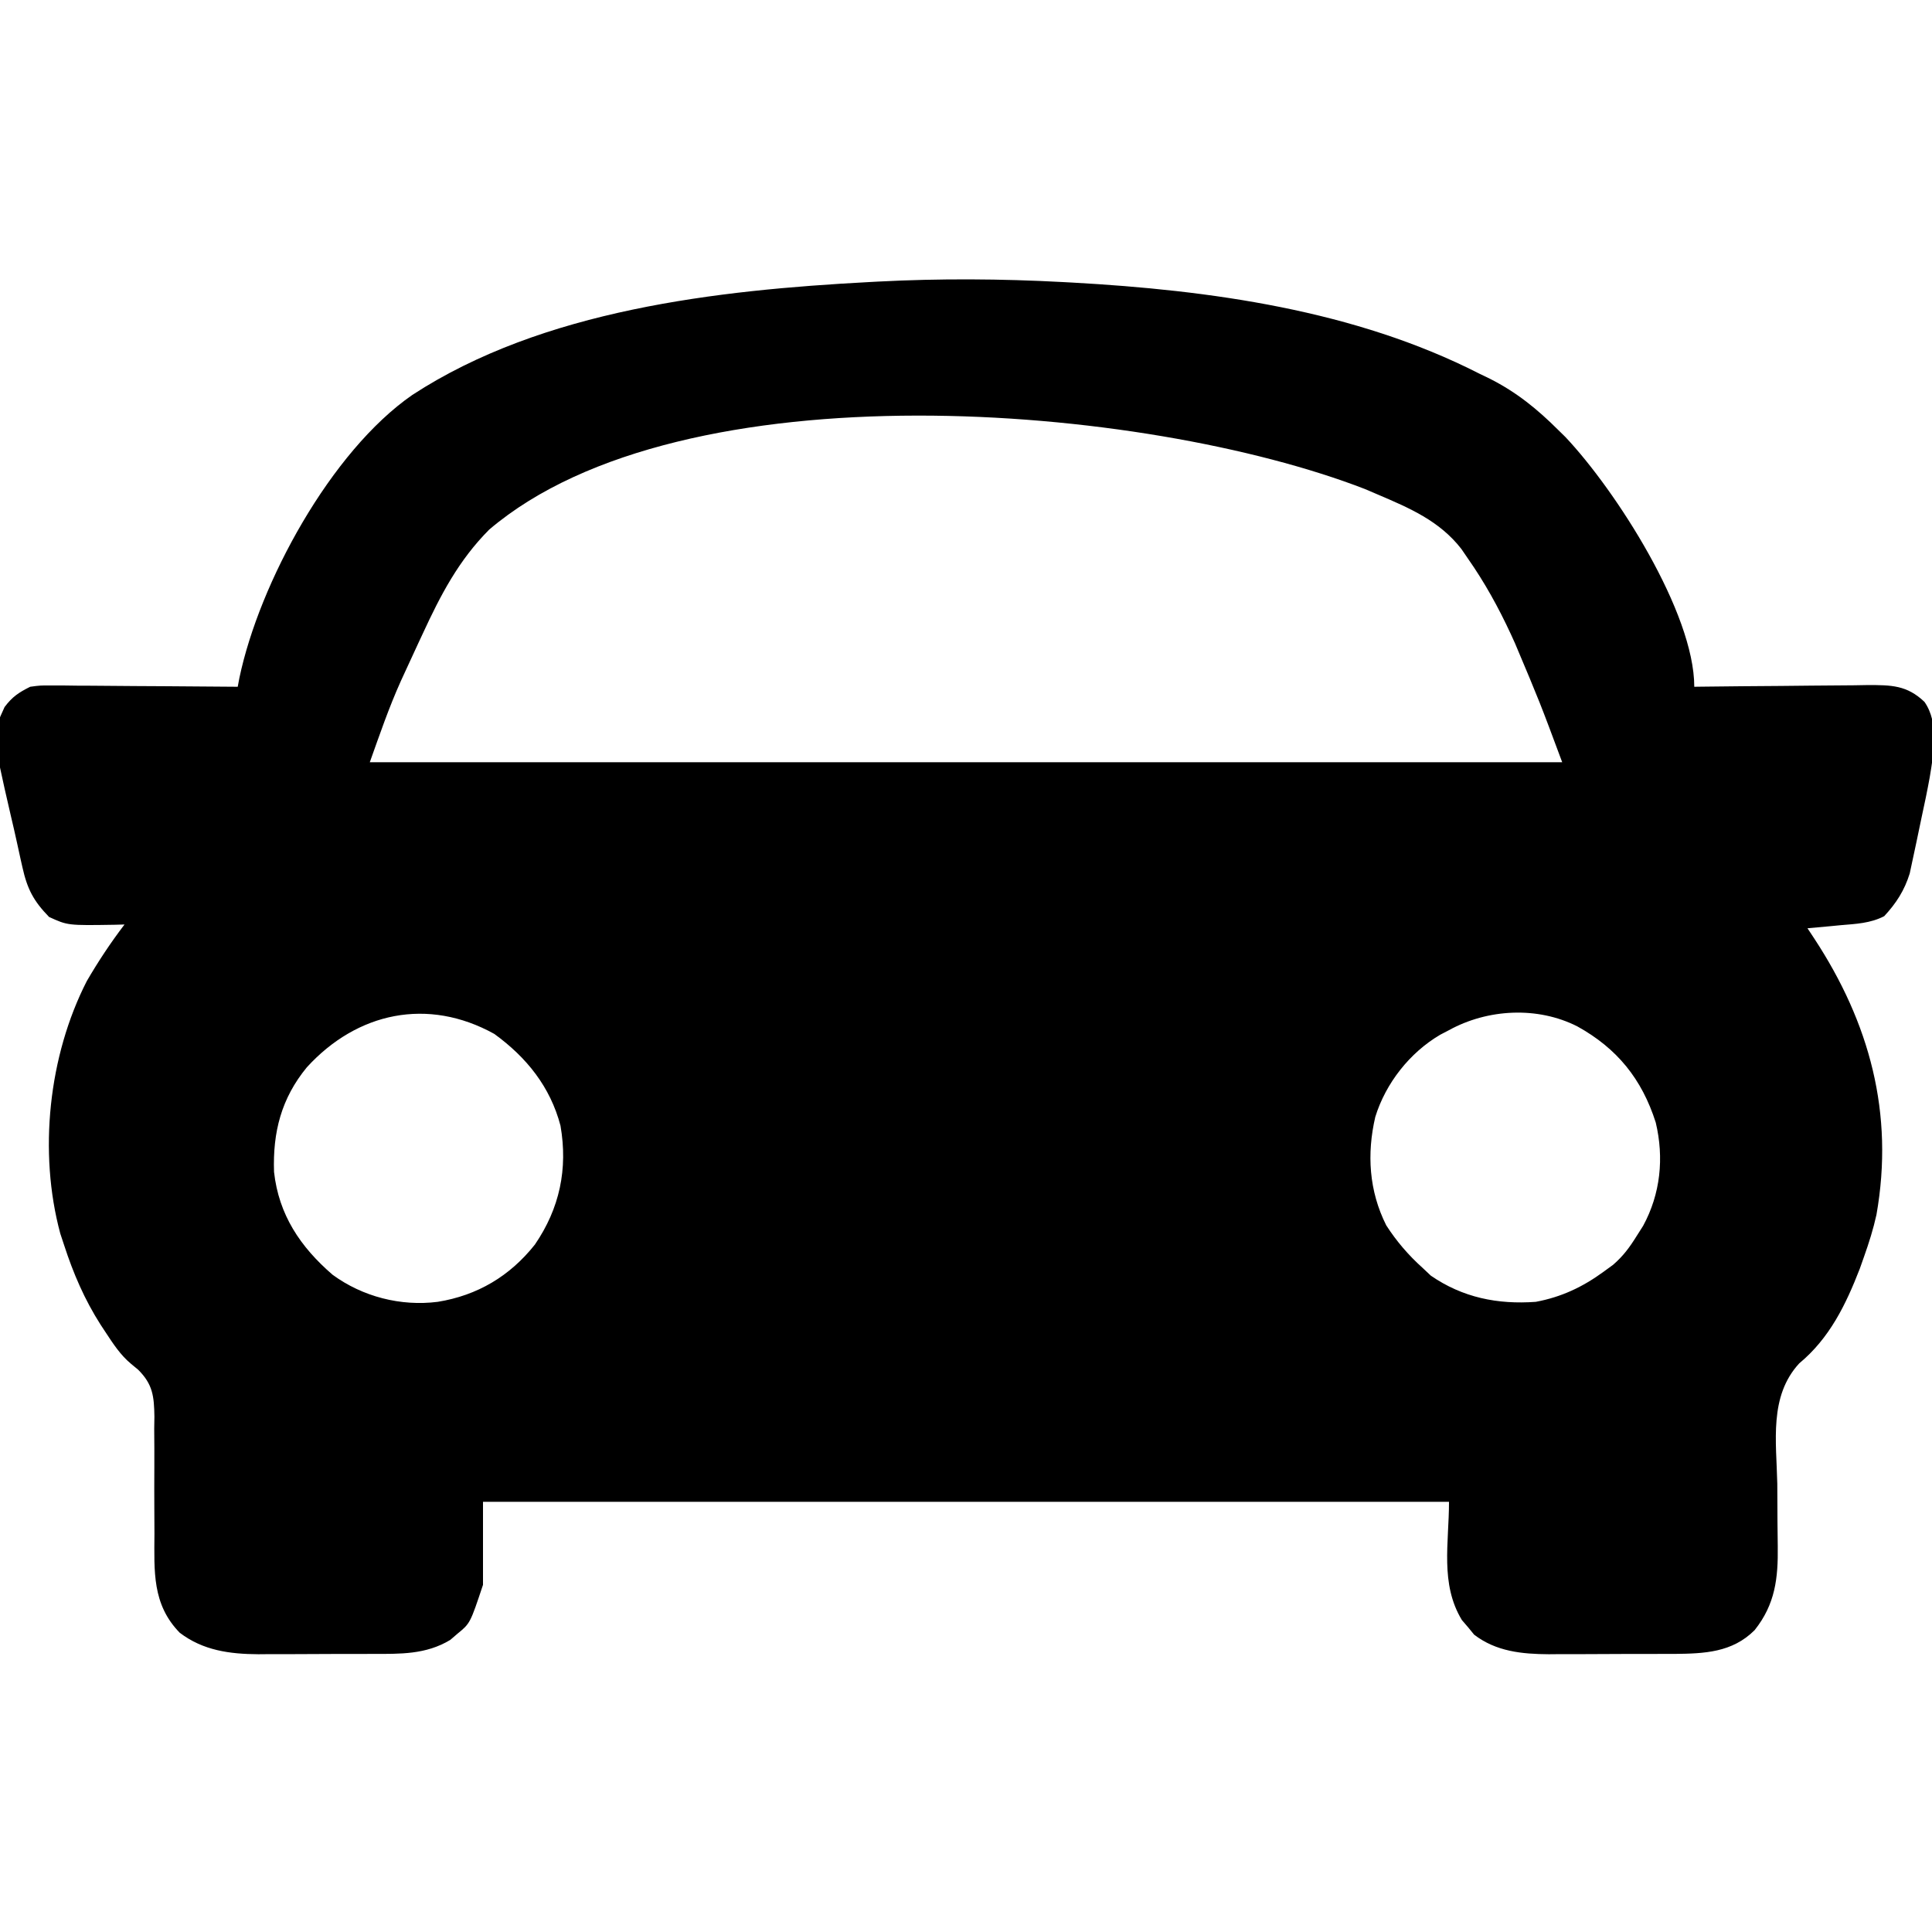 <?xml version="1.0" encoding="UTF-8"?>
<svg version="1.1" xmlns="http://www.w3.org/2000/svg" width="512" height="512">
<path d="M0 0 C1.198 0.064 1.198 0.064 2.42 0.13 C38.978 2.158 77.347 7.428 110.312 24.25 C111.263 24.709 112.213 25.168 113.191 25.641 C120.229 29.204 125.742 33.689 131.312 39.25 C131.916 39.842 132.519 40.433 133.141 41.043 C146.537 55.221 167.312 87.592 167.312 107.25 C168.326 107.237 168.326 107.237 169.36 107.223 C176.4 107.135 183.441 107.074 190.481 107.03 C193.108 107.01 195.735 106.983 198.361 106.948 C202.139 106.9 205.917 106.877 209.695 106.859 C210.867 106.839 212.039 106.818 213.247 106.797 C219.528 106.795 223.656 106.814 228.312 111.25 C232.224 116.811 230.755 124.872 229.713 131.222 C229.065 134.806 228.321 138.367 227.542 141.925 C227.059 144.139 226.605 146.358 226.152 148.578 C225.848 150.008 225.542 151.438 225.234 152.867 C224.962 154.142 224.69 155.417 224.409 156.73 C223.006 161.233 220.839 164.606 217.641 168.051 C213.958 169.948 210.148 170.09 206.062 170.438 C205.222 170.519 204.382 170.601 203.516 170.686 C201.449 170.885 199.381 171.069 197.312 171.25 C197.904 172.145 198.496 173.039 199.105 173.961 C213.746 196.27 220.333 220.292 215.594 247.16 C214.761 250.949 213.612 254.594 212.312 258.25 C211.752 259.837 211.752 259.837 211.18 261.457 C207.453 271.07 203.133 279.922 195.137 286.547 C187.083 295.27 189.079 307.276 189.312 318.438 C189.341 321.848 189.355 325.258 189.362 328.668 C189.37 330.78 189.394 332.891 189.435 335.002 C189.544 343.486 188.783 350.373 183.312 357.25 C177.373 363.189 169.985 363.475 162.014 363.554 C160.477 363.552 160.477 363.552 158.91 363.551 C157.833 363.555 156.756 363.559 155.646 363.564 C153.378 363.569 151.109 363.57 148.841 363.566 C145.389 363.563 141.938 363.586 138.486 363.611 C136.273 363.614 134.061 363.614 131.848 363.613 C130.826 363.622 129.803 363.632 128.75 363.641 C121.619 363.596 114.784 362.916 108.973 358.453 C108.445 357.809 107.918 357.164 107.375 356.5 C106.557 355.549 106.557 355.549 105.723 354.578 C99.912 344.984 102.312 334.196 102.312 323.25 C17.832 323.25 -66.647 323.25 -153.688 323.25 C-153.688 330.51 -153.688 337.77 -153.688 345.25 C-157.086 355.446 -157.086 355.446 -160.438 358.188 C-161.389 359.005 -161.389 359.005 -162.359 359.84 C-168.827 363.757 -175.654 363.557 -182.992 363.551 C-184.61 363.557 -184.61 363.557 -186.261 363.564 C-188.535 363.569 -190.809 363.57 -193.083 363.566 C-196.544 363.563 -200.004 363.586 -203.465 363.611 C-205.682 363.614 -207.9 363.614 -210.117 363.613 C-211.142 363.622 -212.168 363.632 -213.224 363.641 C-220.81 363.593 -227.881 362.655 -234.062 357.938 C-241.41 350.415 -240.806 341.606 -240.758 331.754 C-240.766 329.481 -240.777 327.208 -240.789 324.936 C-240.806 321.369 -240.812 317.804 -240.787 314.238 C-240.766 310.784 -240.789 307.333 -240.82 303.879 C-240.803 302.818 -240.786 301.758 -240.768 300.665 C-240.855 295.296 -241.177 292.118 -245.075 288.238 C-245.992 287.481 -245.992 287.481 -246.927 286.708 C-249.796 284.332 -251.714 281.34 -253.75 278.25 C-254.175 277.606 -254.6 276.961 -255.037 276.297 C-259.296 269.619 -262.242 262.765 -264.688 255.25 C-265.027 254.225 -265.366 253.2 -265.715 252.145 C-271.529 230.575 -268.834 205.098 -258.688 185.25 C-255.648 180.029 -252.355 175.05 -248.688 170.25 C-249.545 170.273 -250.402 170.296 -251.285 170.32 C-263.741 170.517 -263.741 170.517 -268.688 168.25 C-272.784 164.029 -274.449 160.903 -275.75 155.062 C-275.983 154.036 -275.983 154.036 -276.22 152.989 C-276.55 151.518 -276.872 150.045 -277.186 148.571 C-277.704 146.174 -278.261 143.789 -278.824 141.402 C-283.8 119.828 -283.8 119.828 -280.473 112.617 C-278.412 109.884 -276.74 108.78 -273.688 107.25 C-270.998 106.889 -270.998 106.889 -268.071 106.909 C-266.97 106.91 -265.87 106.91 -264.735 106.91 C-263.558 106.926 -262.381 106.941 -261.168 106.957 C-259.954 106.961 -258.741 106.966 -257.49 106.97 C-253.618 106.987 -249.747 107.024 -245.875 107.062 C-243.248 107.078 -240.621 107.091 -237.994 107.104 C-231.558 107.137 -225.123 107.187 -218.688 107.25 C-218.469 106.094 -218.469 106.094 -218.247 104.915 C-212.96 79.724 -194.033 44.89 -172.426 29.918 C-137.826 7.337 -91.584 2.147 -51.375 0 C-50.608 -0.041 -49.84 -0.082 -49.049 -0.125 C-32.667 -0.976 -16.378 -0.881 0 0 Z M-152.039 65.594 C-160.161 73.755 -164.918 82.93 -169.688 93.25 C-170.066 94.059 -170.444 94.868 -170.834 95.701 C-172.025 98.254 -173.203 100.813 -174.375 103.375 C-174.731 104.149 -175.088 104.923 -175.455 105.72 C-178.643 112.809 -181.045 119.852 -183.688 127.25 C-79.407 127.25 24.872 127.25 132.312 127.25 C126.392 111.355 126.392 111.355 119.812 95.75 C119.441 94.932 119.069 94.115 118.686 93.272 C115.417 86.229 111.779 79.621 107.312 73.25 C106.747 72.422 106.181 71.595 105.598 70.742 C99.817 63.279 91.791 59.866 83.312 56.25 C82.234 55.789 81.155 55.327 80.043 54.852 C21.6 32.224 -100.791 21.998 -152.039 65.594 Z M-200.367 208.09 C-207.135 216.322 -209.424 225.269 -209.066 235.824 C-207.809 247.194 -202.091 255.692 -193.562 263.062 C-185.595 268.899 -175.475 271.493 -165.688 270.25 C-155.17 268.553 -146.564 263.444 -139.93 255.066 C-133.372 245.478 -131.161 235.048 -133.152 223.57 C-135.865 213.265 -142.138 205.465 -150.688 199.25 C-168.292 189.489 -187.026 193.476 -200.367 208.09 Z M102.312 198.25 C101.544 198.651 100.776 199.052 99.984 199.465 C91.936 204.187 85.548 212.284 82.777 221.246 C80.506 231.037 81.096 240.835 85.676 249.969 C88.412 254.211 91.549 257.872 95.312 261.25 C96.034 261.931 96.756 262.611 97.5 263.312 C105.957 269.138 115.22 270.987 125.312 270.25 C132.113 268.982 137.75 266.315 143.312 262.25 C144.55 261.347 144.55 261.347 145.812 260.426 C148.482 258.103 150.133 255.871 152 252.875 C152.581 251.96 153.163 251.045 153.762 250.102 C158.375 241.619 159.328 232.077 157.102 222.727 C153.43 211.203 146.861 203.081 136.312 197.25 C125.741 191.894 112.56 192.614 102.312 198.25 Z " fill="#000000" transform="translate(281.688,74.75)"/>
</svg>
